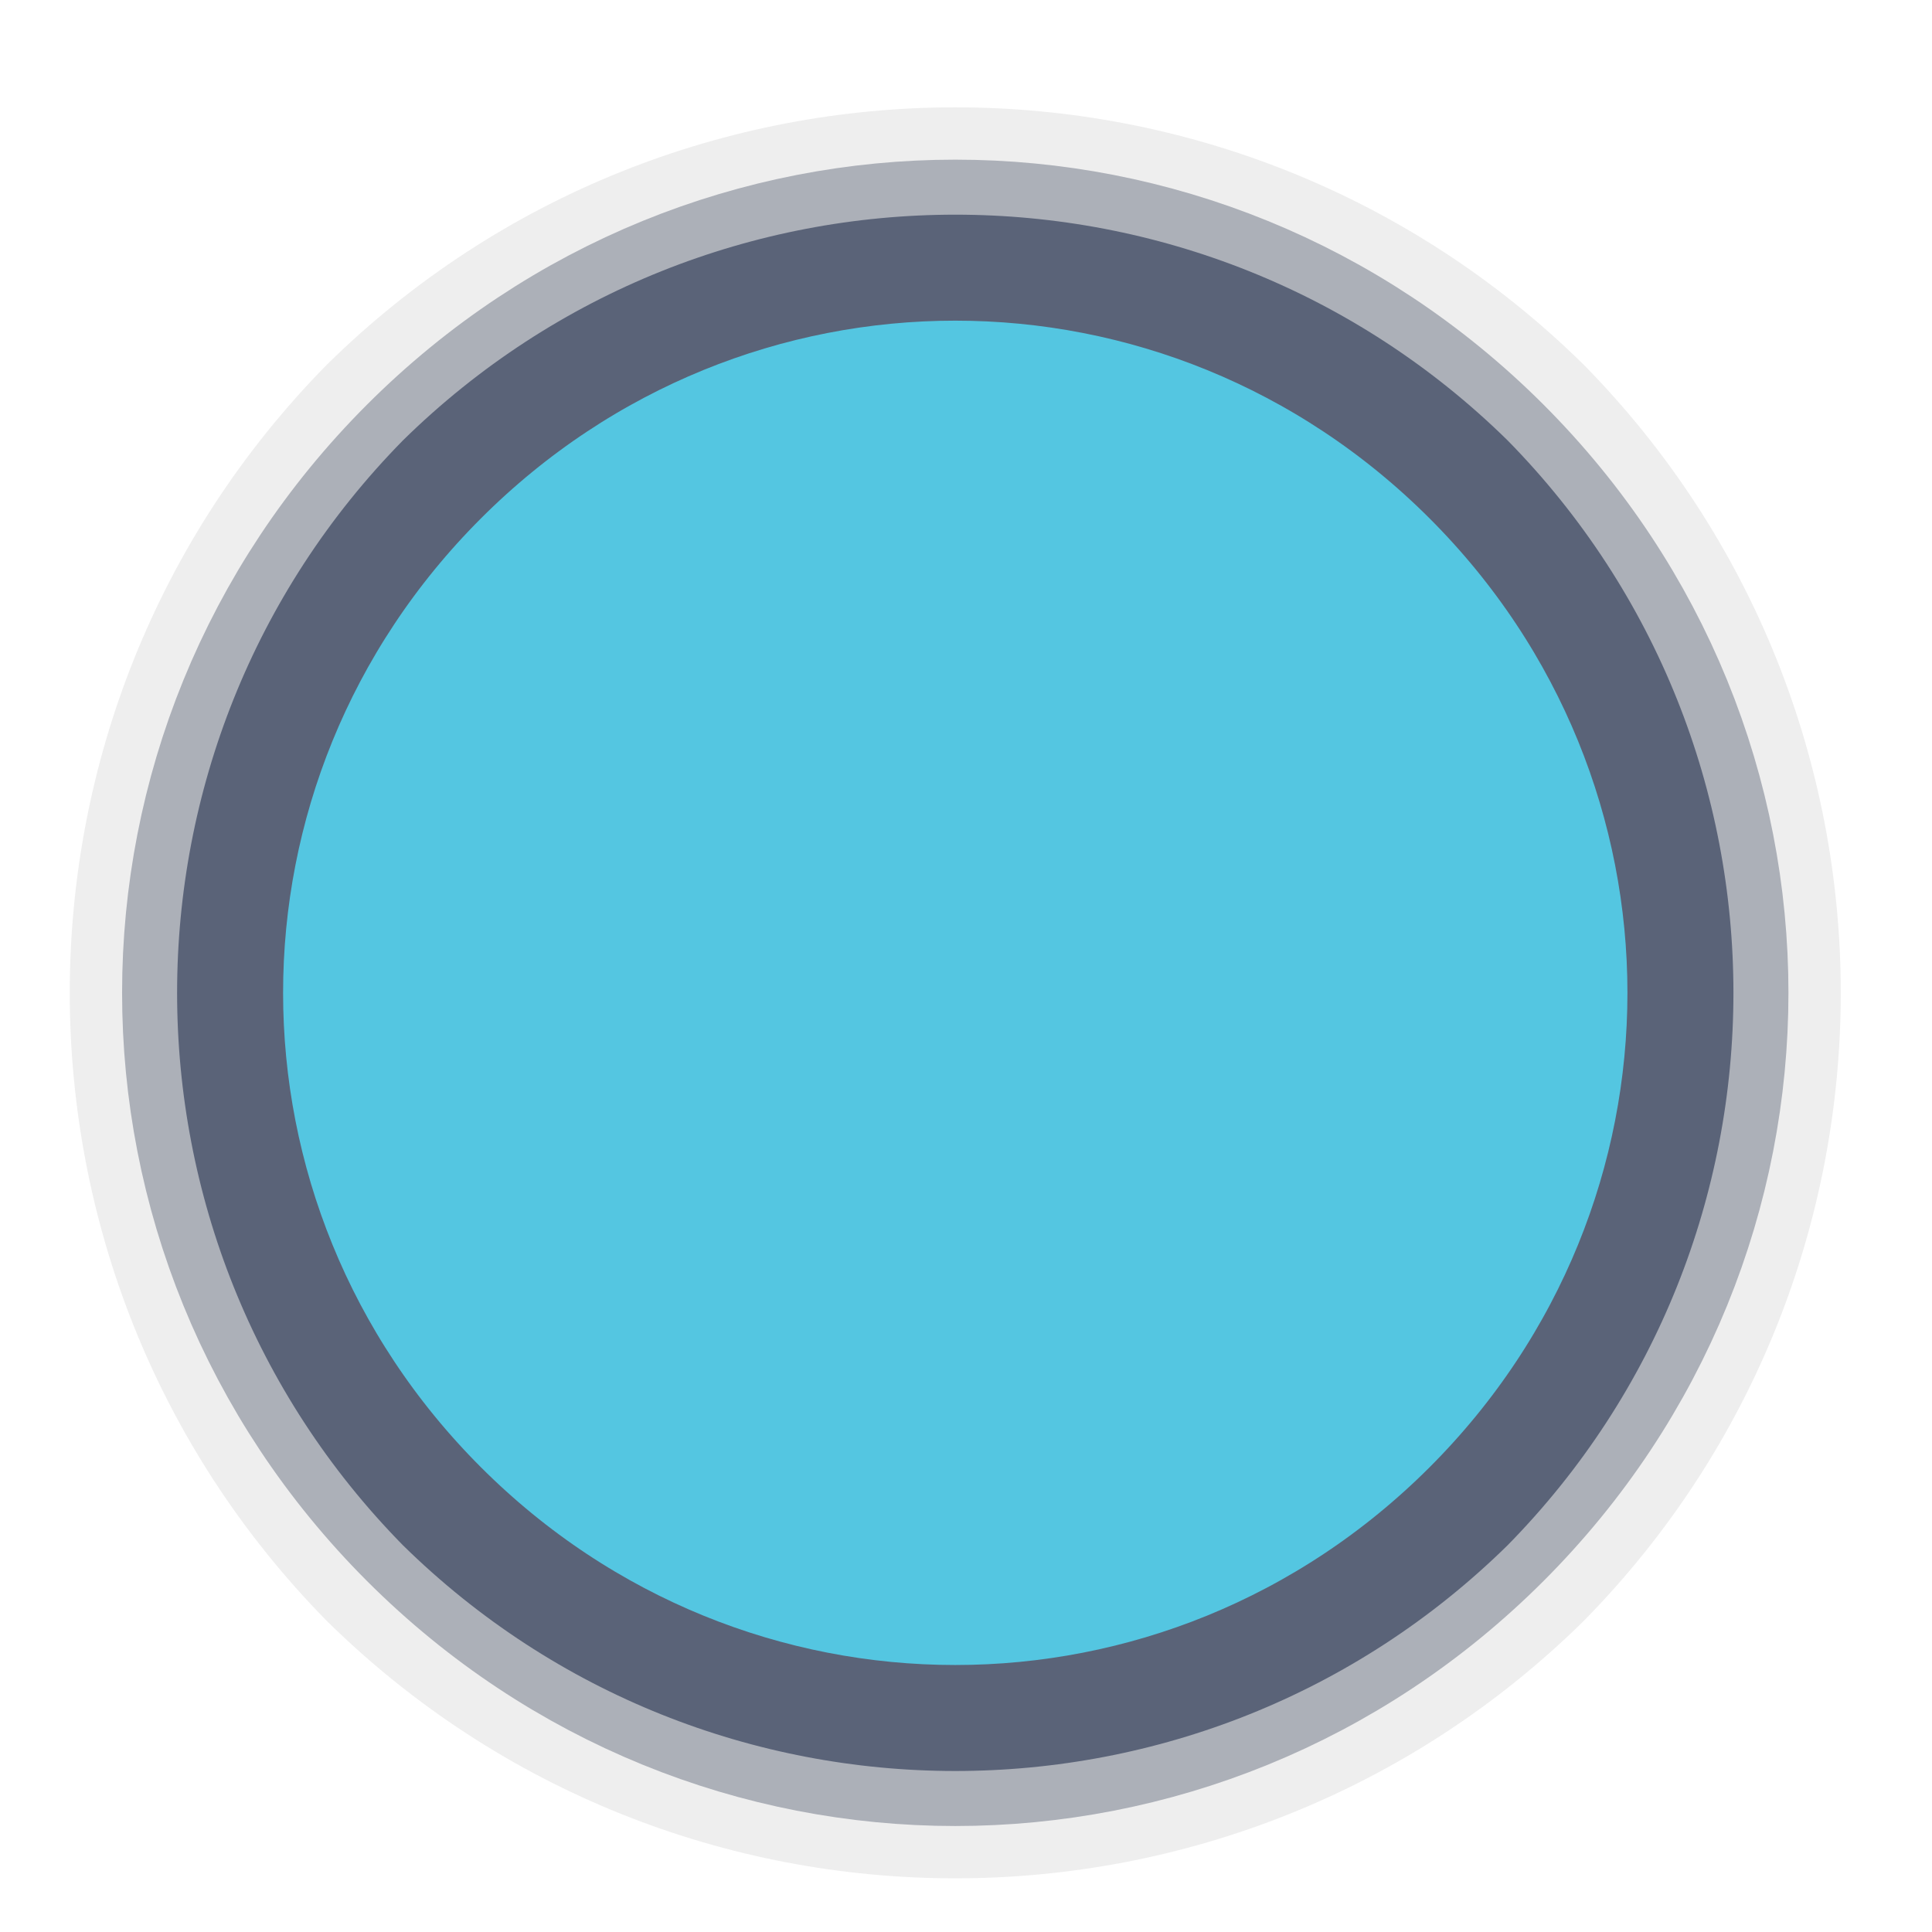 <?xml version="1.0" encoding="UTF-8" standalone="no"?><svg xmlns="http://www.w3.org/2000/svg" xmlns:xlink="http://www.w3.org/1999/xlink" clip-rule="evenodd" stroke-miterlimit="10" viewBox="0 0 36 36"><desc>SVG generated by Keynote</desc><defs></defs><g transform="matrix(1.00, 0.00, -0.00, -1.00, 0.0, 36.0)"><g><clipPath id="clip0x6000086a4ce0"><path d="M 1.3 1.0 L 34.3 1.0 L 34.3 34.0 L 1.3 34.0 Z M 1.3 1.0 "></path></clipPath><g clip-path="url(#clip0x6000086a4ce0)"><path d="M 27.7 27.4 C 33.2 21.9 33.2 13.1 27.7 7.6 C 22.3 2.1 13.4 2.1 7.9 7.6 C 2.5 13.1 2.5 21.9 7.9 27.4 C 13.4 32.9 22.3 32.9 27.7 27.4 Z M 27.7 27.4 " fill="#54C6E1"></path><path d="M 23.9 4.1 C 29.4 9.6 29.4 18.4 23.9 23.9 C 18.4 29.4 9.6 29.4 4.1 23.9 C -1.4 18.4 -1.4 9.6 4.1 4.1 C 9.6 -1.4 18.4 -1.4 23.9 4.1 Z M 23.9 4.1 " fill="none" stroke="#5A6378" stroke-width="3.00" transform="matrix(1.00, 0.00, 0.00, -1.00, 3.8, 31.5)"></path></g></g><g><clipPath id="clip0x6000086a4f80"><path d="M 0.3 0.0 L 35.3 0.0 L 35.3 35.0 L 0.3 35.0 Z M 0.3 0.0 "></path></clipPath><g clip-path="url(#clip0x6000086a4f80)"><path d="M 26.5 4.5 C 32.5 10.6 32.5 20.4 26.5 26.5 C 20.4 32.5 10.6 32.5 4.5 26.5 C -1.5 20.4 -1.5 10.6 4.5 4.5 C 10.6 -1.5 20.4 -1.5 26.5 4.5 Z M 26.5 4.5 " fill="none" stroke="#E2E2E2" stroke-opacity="0.60" stroke-width="2.00" transform="matrix(1.00, 0.00, 0.00, -1.00, 2.3, 33.0)"></path></g></g></g></svg>